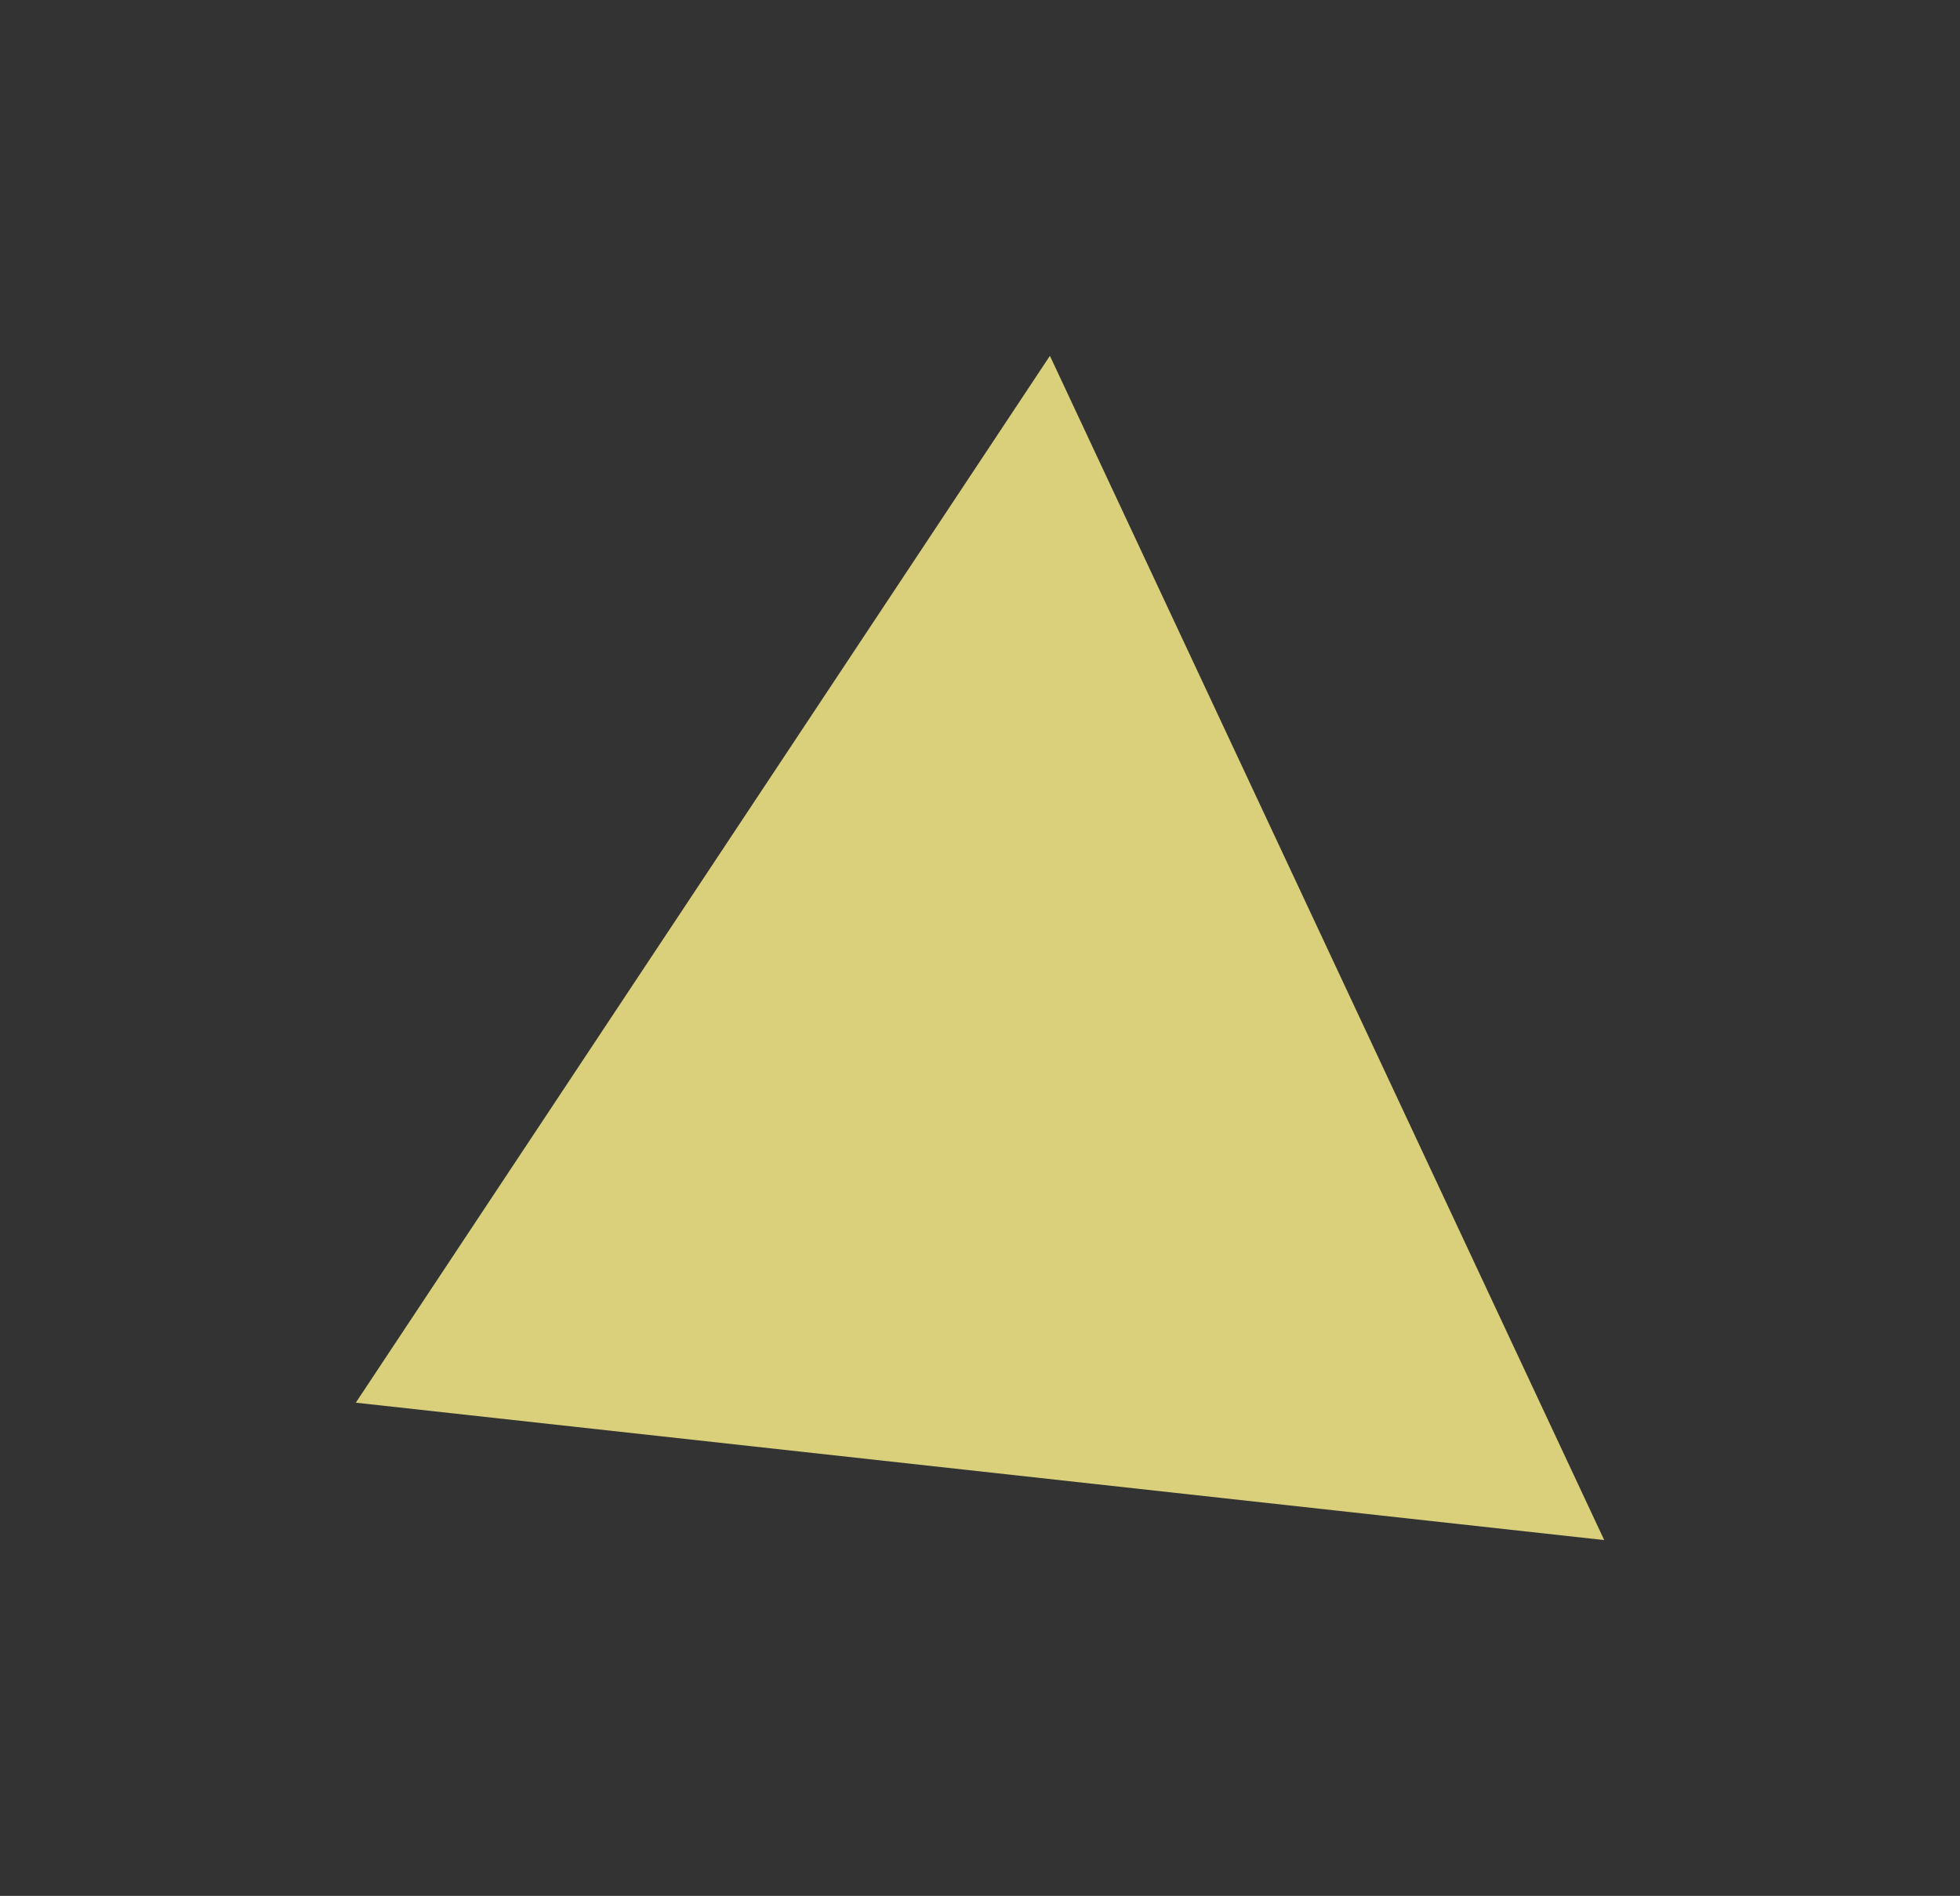 <svg xmlns="http://www.w3.org/2000/svg" width="82.633" height="79.919" viewBox="0 0 82.633 79.919">
  <rect x="0" y="0" width="82.633" height="79.919" fill="#333333" stroke="none"/>
  <g id="Component_64_1" data-name="Component 64 – 1" transform="translate(15 15)">
    <path id="Path_33" data-name="Path 33" d="M540.587,398.744l-52.633-5.791,29.264-44.129Z" transform="translate(-487.954 -348.825)" fill="#fdf18a" opacity="0.824"/>
  </g>
</svg>
